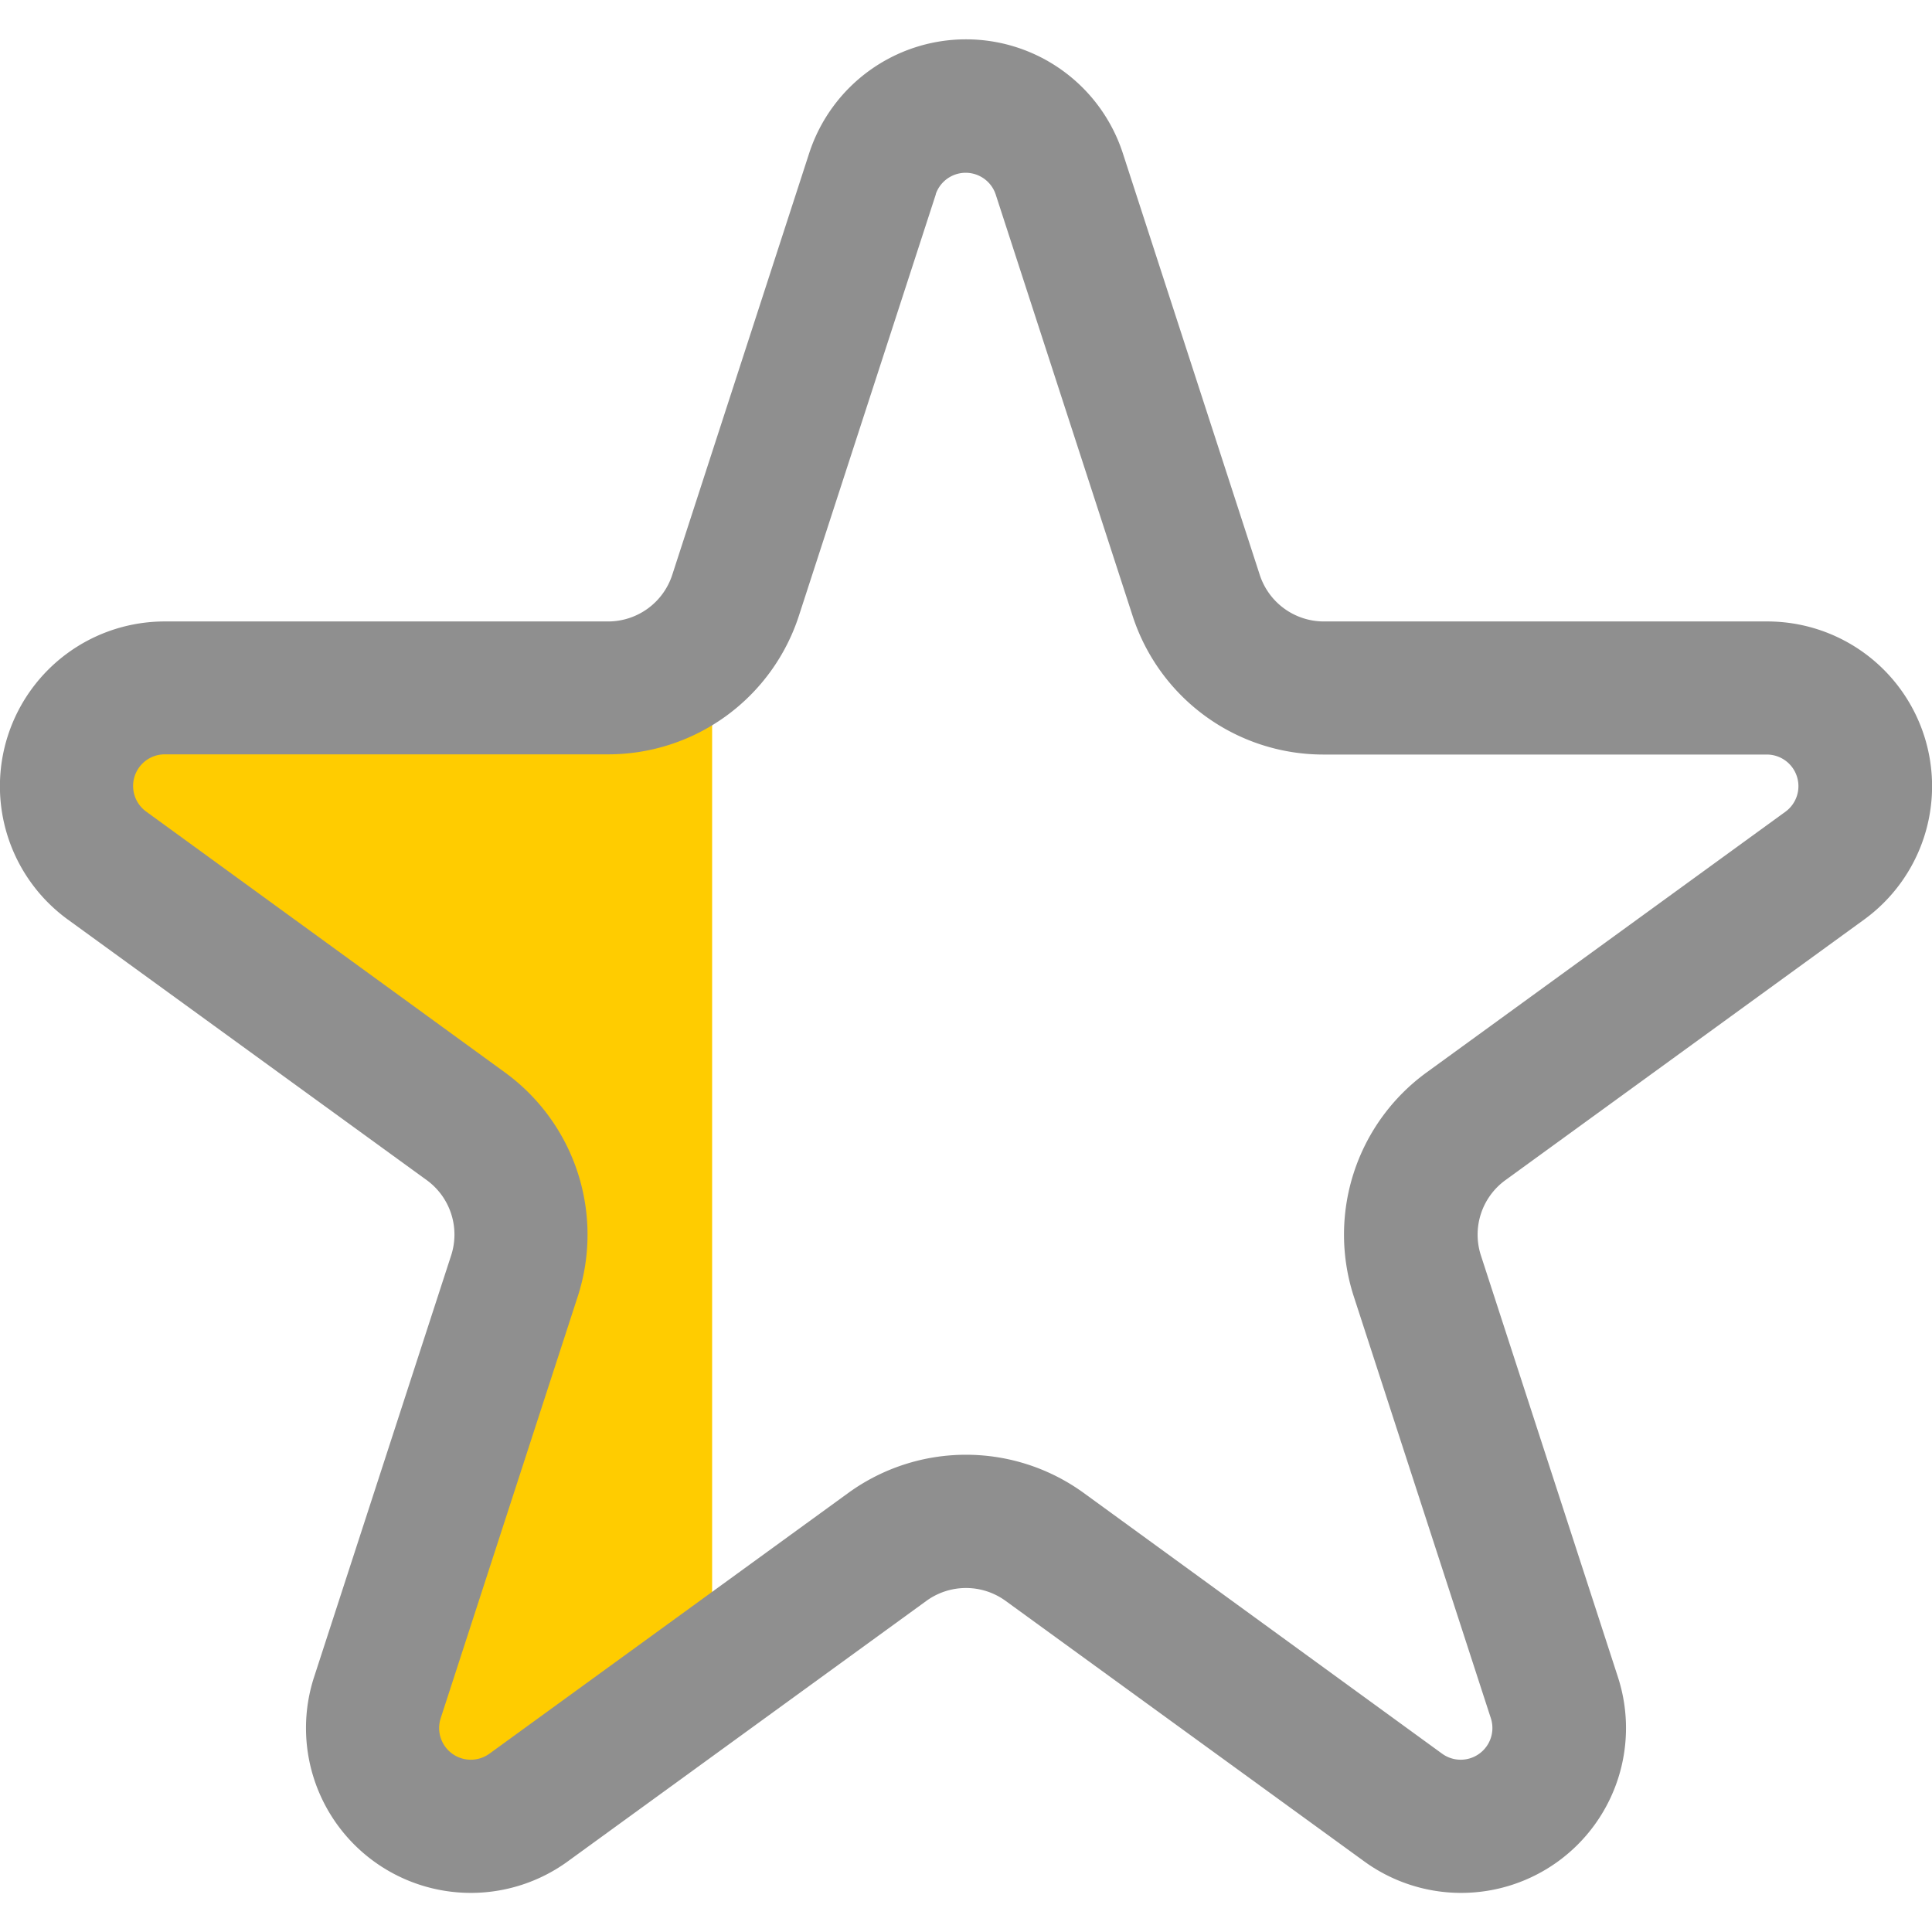 <?xml version="1.0" encoding="UTF-8" standalone="no"?>
<!-- License: CC Attribution. Made by zafdesign: https://dribbble.com/zafdesign -->

<svg
   width="29.018px"
   height="29.018px"
   viewBox="0 -0.59 29.018 29.018"
   id="_25_-_Star"
   data-name="25 - Star"
   version="1.1"
   sodipodi:docname="filled-star-25.svg"
   inkscape:version="1.2 (dc2aedaf03, 2022-05-15)"
   xmlns:inkscape="http://www.inkscape.org/namespaces/inkscape"
   xmlns:sodipodi="http://sodipodi.sourceforge.net/DTD/sodipodi-0.dtd"
   xmlns="http://www.w3.org/2000/svg"
   xmlns:svg="http://www.w3.org/2000/svg">
  <defs
     id="defs33">
    <rect
       x="14.545"
       y="2.495"
       width="2.317"
       height="21.71"
       id="rect193" />
  </defs>
  <sodipodi:namedview
     id="namedview31"
     pagecolor="#ffffff"
     bordercolor="#eeeeee"
     borderopacity="1"
     inkscape:showpageshadow="0"
     inkscape:pageopacity="0"
     inkscape:pagecheckerboard="0"
     inkscape:deskcolor="#505050"
     showgrid="false"
     inkscape:zoom="22.627417"
     inkscape:cx="11.247417"
     inkscape:cy="14.009553"
     inkscape:window-width="1920"
     inkscape:window-height="1017"
     inkscape:window-x="-8"
     inkscape:window-y="-8"
     inkscape:window-maximized="1"
     inkscape:current-layer="_25_-_Star" />
  <path
     id="path1823"
     style="fill:#ffcc00;fill-opacity:1;stroke:none;stroke-opacity:1"
     inkscape:transform-center-x="-0.0040902451"
     inkscape:transform-center-y="-1.2471311"
     d="M 10.563 9.641 L 10.442 9.924 L 0.699 11.116 L 7.889 17.413 L 6.012 27.045 L 10.563 24.334 L 10.563 9.641 z "
     transform="translate(0.133,-0.325)" />
  <path
     id="_25_-_Star-2"
     data-name="25 - Star"
     d="M13.645,4.01l-2.057,6.334a1.013,1.013,0,0,1-.962.7H3.967a2.475,2.475,0,0,0-1.456,4.478L7.9,19.435a1.011,1.011,0,0,1,.367,1.131L6.208,26.9a2.476,2.476,0,0,0,3.81,2.768l5.388-3.914a1.012,1.012,0,0,1,1.188,0l5.388,3.914a2.476,2.476,0,0,0,3.81-2.768l-2.058-6.333a1.011,1.011,0,0,1,.367-1.131l5.388-3.914a2.475,2.475,0,0,0-1.456-4.478H21.374a1.013,1.013,0,0,1-.962-.7L18.355,4.01a2.477,2.477,0,0,0-4.71,0Zm1.9.618a.475.475,0,0,1,.9,0l2.058,6.334a3.012,3.012,0,0,0,2.864,2.081h6.659a.475.475,0,0,1,.28.86l-5.387,3.914a3.011,3.011,0,0,0-1.094,3.367l2.058,6.333a.476.476,0,0,1-.733.532L17.77,24.135a3.011,3.011,0,0,0-3.54,0L8.843,28.049a.476.476,0,0,1-.733-.532l2.058-6.333a3.011,3.011,0,0,0-1.094-3.367L3.687,13.9a.475.475,0,0,1,.28-.86h6.659a3.012,3.012,0,0,0,2.864-2.081l2.058-6.334Z"
     fill-rule="evenodd"
     style="fill:#8f8f8f;fill-opacity:1"
     transform="translate(-1.491,-2.3)" />
</svg>
